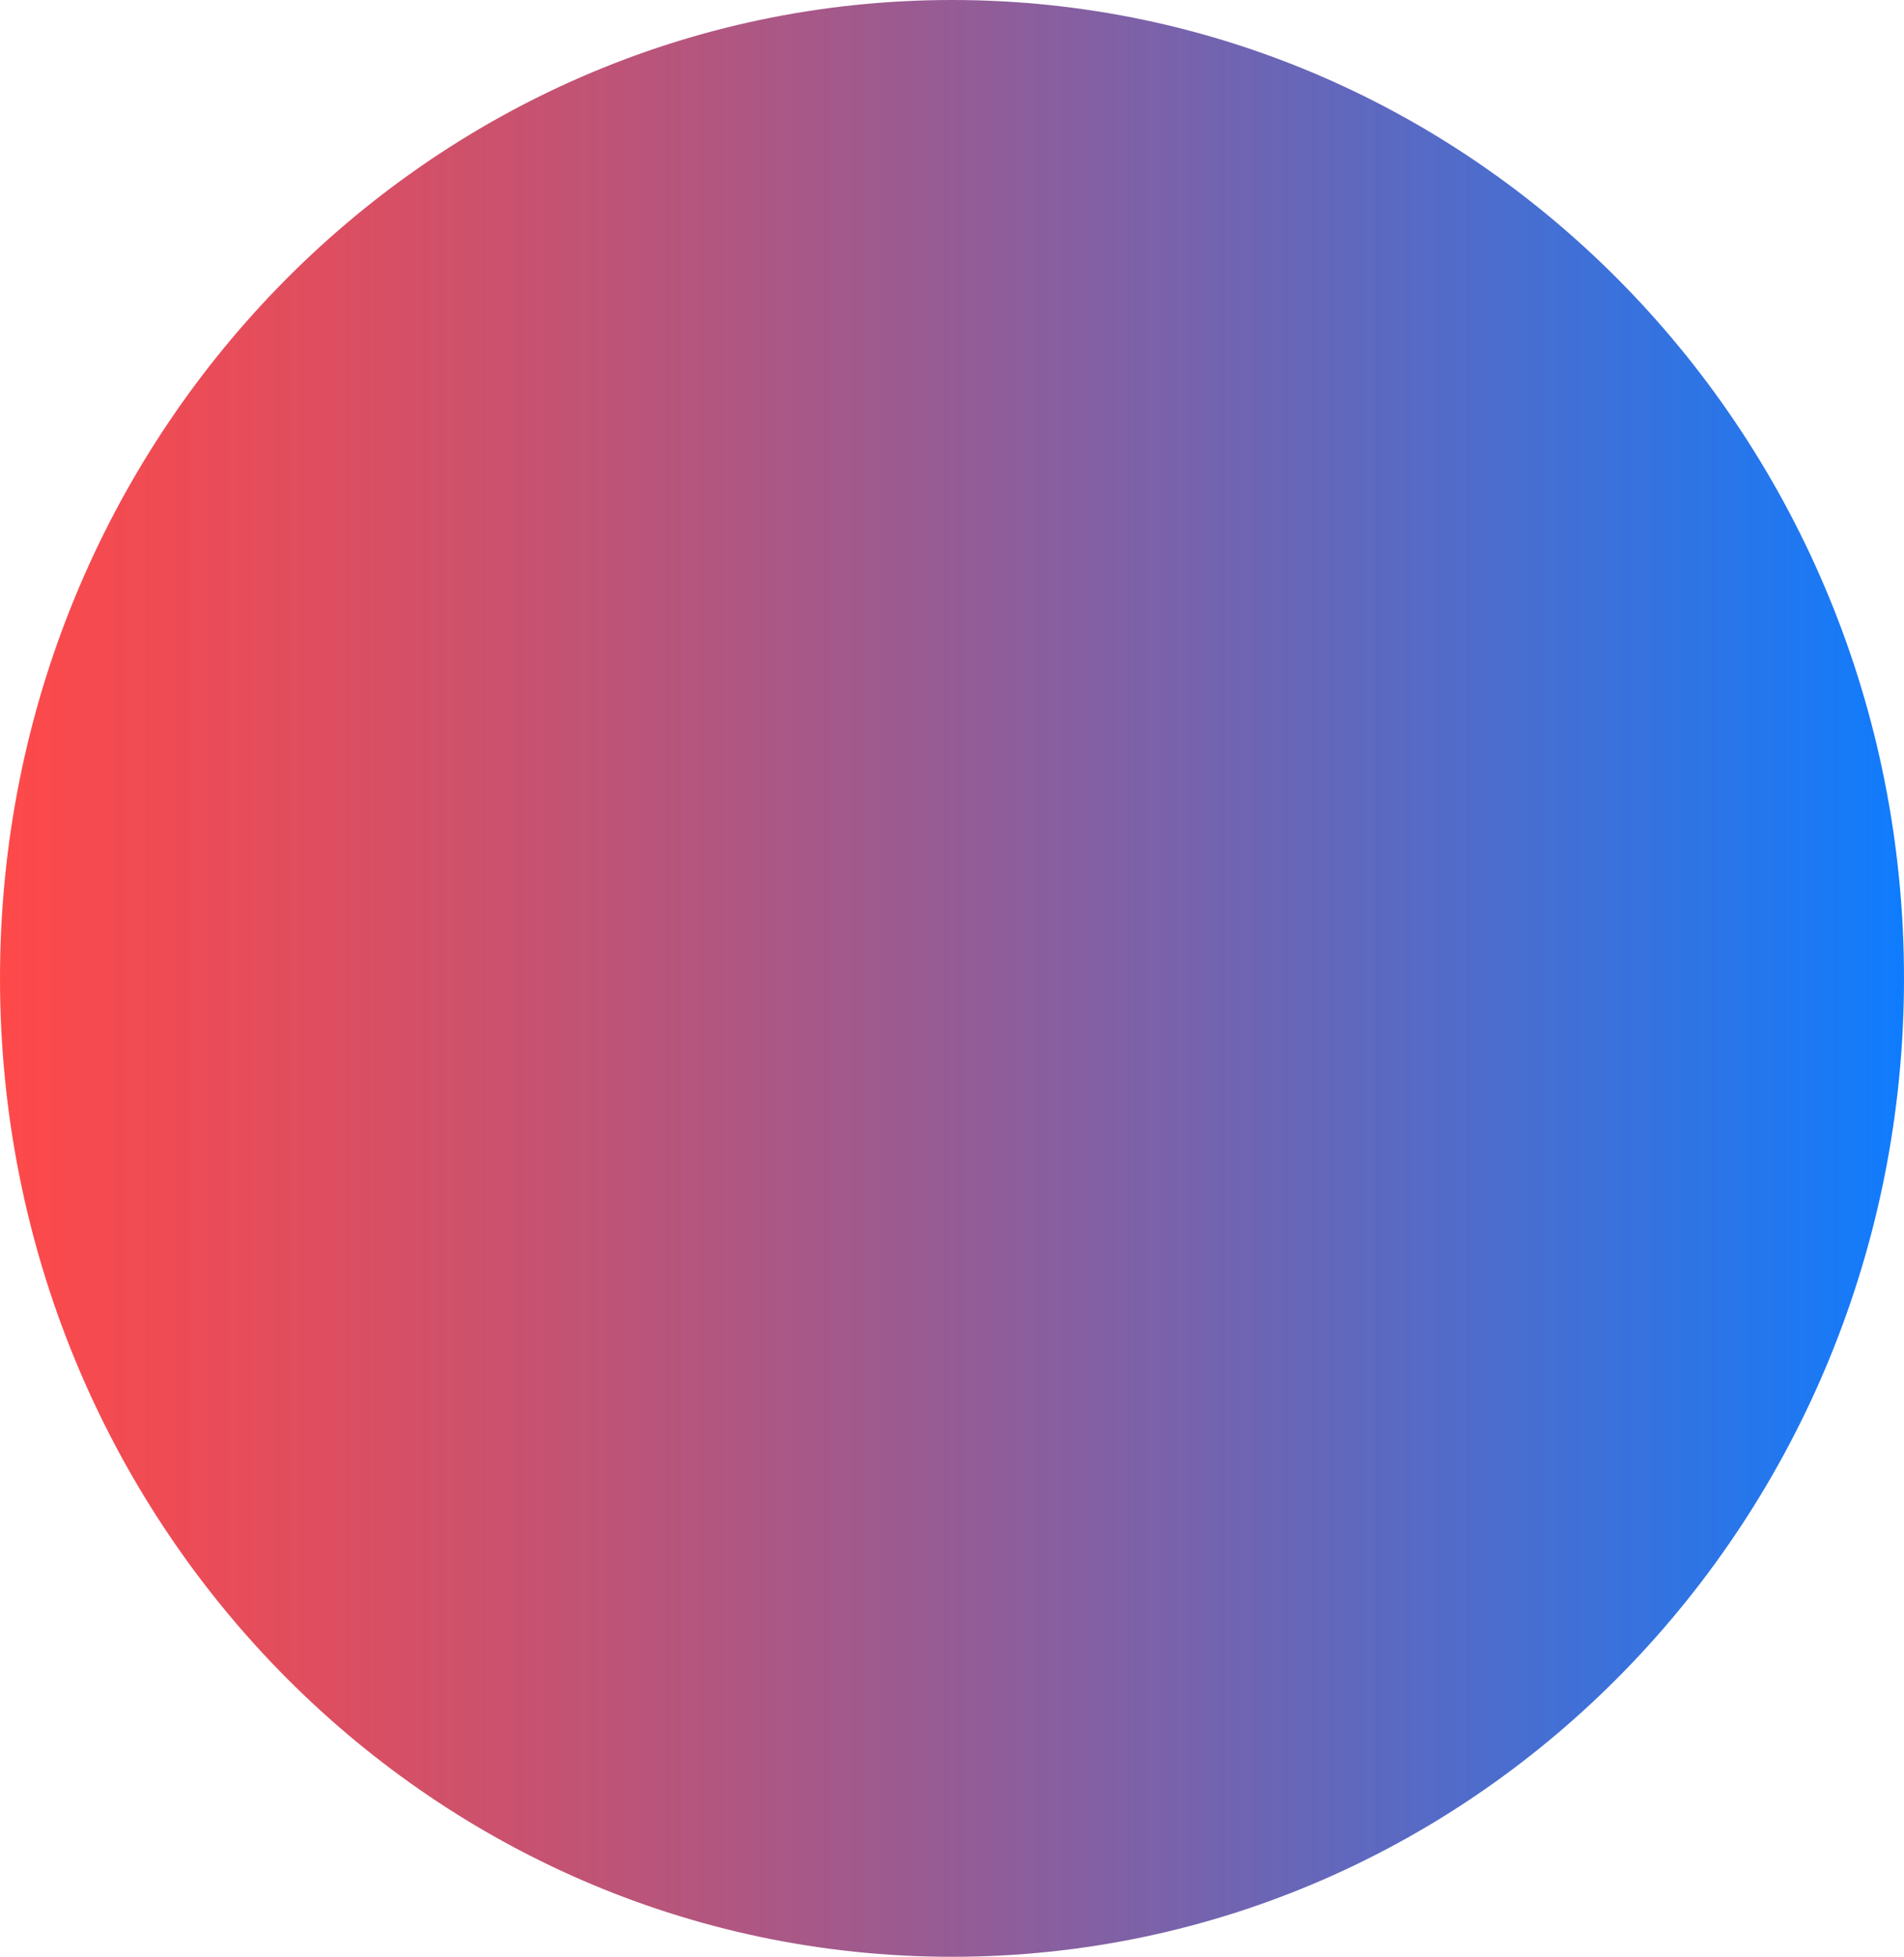 <svg 
          width="291" 
          height="299" fill="none" 
          xmlns="http://www.w3.org/2000/svg">
          <defs>
            <linearGradient id="e1014">
        <stop offset="0%" style="stop-color:rgb(255,13.6,13.6);stop-opacity:0.755" />
        <stop offset="99.99%" style="stop-color:rgb(13.6,124.644,255);stop-opacity:1" />
        <stop offset="100%" style="stop-color:rgb(255,13.6,13.6);stop-opacity:0" />
        </linearGradient>
          </defs>
          <path d="M 291 149.5 C 291 232.067 225.857 299 145.5 299 C 65.143 299 0 232.067 0 149.5 C 0 66.933 65.143 0 145.5 0 C 225.857 0 291 66.933 291 149.5 Z" fill="url(#e1014)"/>
        </svg>